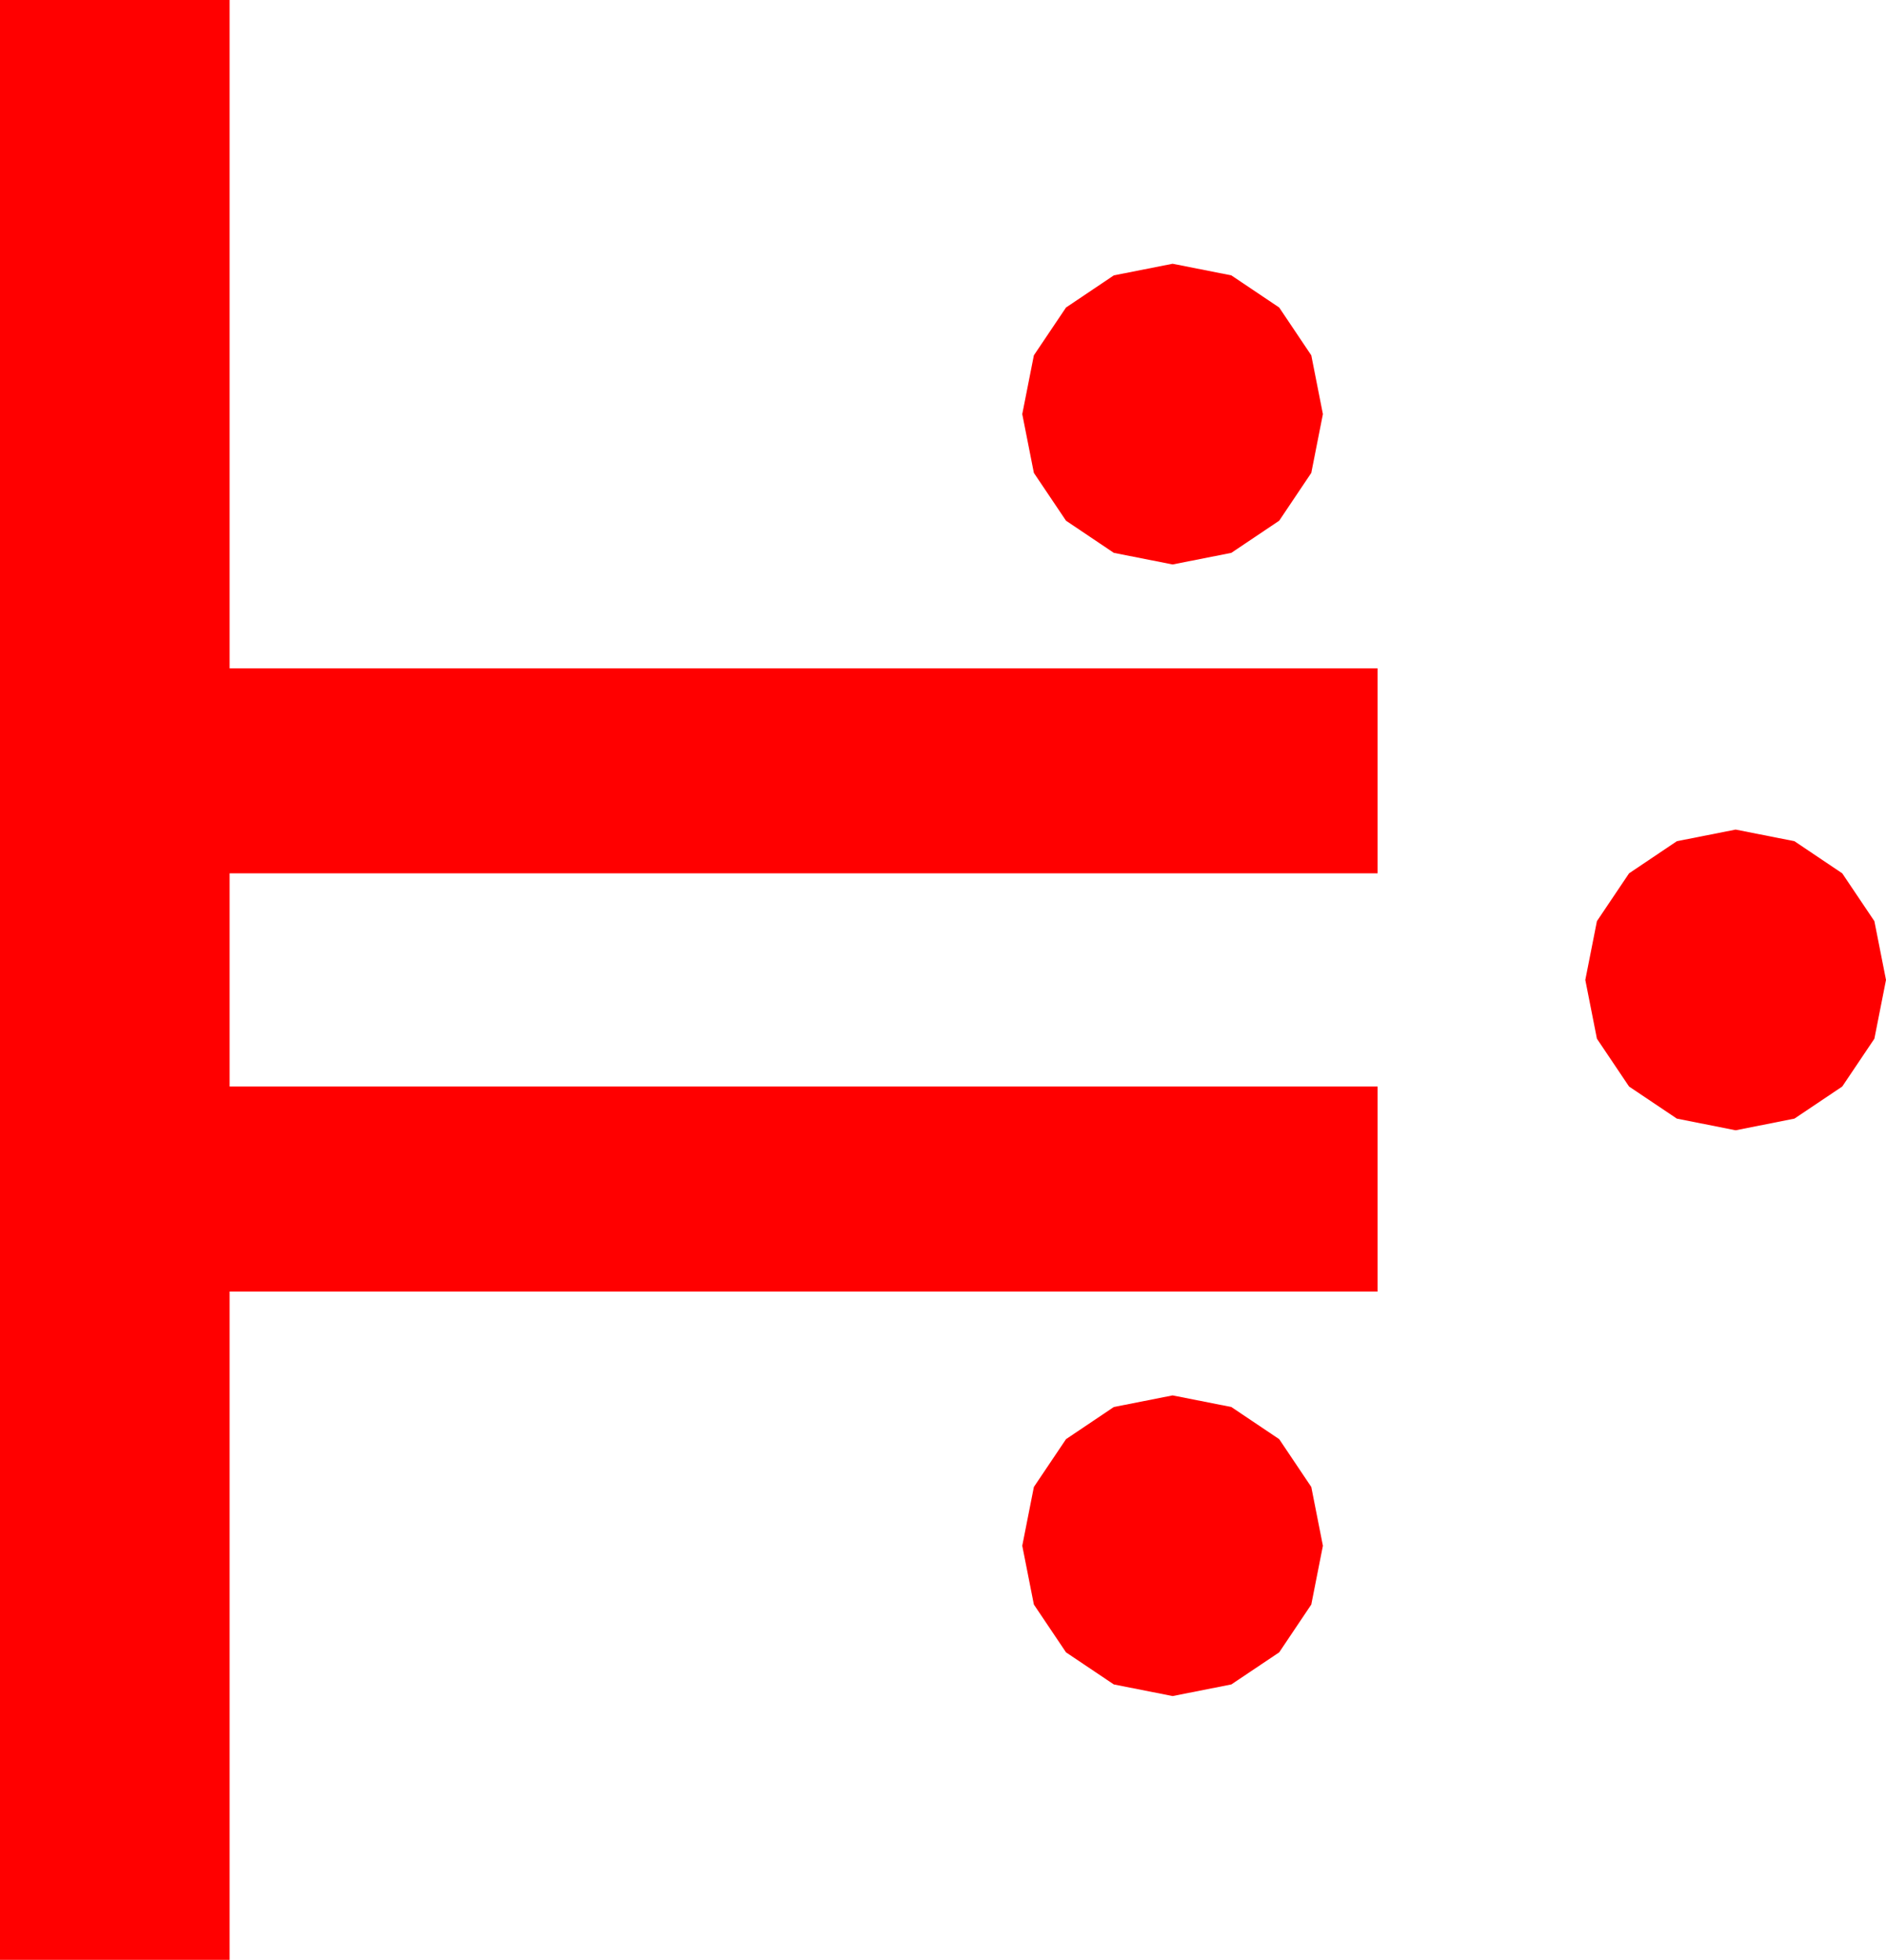<?xml version="1.0" encoding="utf-8"?>
<!DOCTYPE svg PUBLIC "-//W3C//DTD SVG 1.1//EN" "http://www.w3.org/Graphics/SVG/1.1/DTD/svg11.dtd">
<svg width="40.43" height="42.012" xmlns="http://www.w3.org/2000/svg" xmlns:xlink="http://www.w3.org/1999/xlink" xmlns:xml="http://www.w3.org/XML/1998/namespace" version="1.1">
  <g>
    <g>
      <path style="fill:#FF0000;fill-opacity:1" d="M25.137,29.912L26.396,30.161 27.422,30.85 28.11,31.875 28.359,33.135 28.11,34.395 27.422,35.42 26.396,36.108 25.137,36.357 23.877,36.108 22.852,35.42 22.163,34.395 21.914,33.135 22.163,31.875 22.852,30.85 23.877,30.161 25.137,29.912z M37.207,17.783L38.467,18.032 39.492,18.721 40.181,19.746 40.43,21.006 40.181,22.266 39.492,23.291 38.467,23.979 37.207,24.229 35.947,23.979 34.922,23.291 34.233,22.266 33.984,21.006 34.233,19.746 34.922,18.721 35.947,18.032 37.207,17.783z M25.137,5.654L26.396,5.903 27.422,6.592 28.11,7.617 28.359,8.877 28.11,10.137 27.422,11.162 26.396,11.851 25.137,12.1 23.877,11.851 22.852,11.162 22.163,10.137 21.914,8.877 22.163,7.617 22.852,6.592 23.877,5.903 25.137,5.654z M0,0L4.922,0 4.922,14.326 29.531,14.326 29.531,18.721 4.922,18.721 4.922,23.291 29.531,23.291 29.531,27.686 4.922,27.686 4.922,42.012 0,42.012 0,0z" />
    </g>
  </g>
</svg>